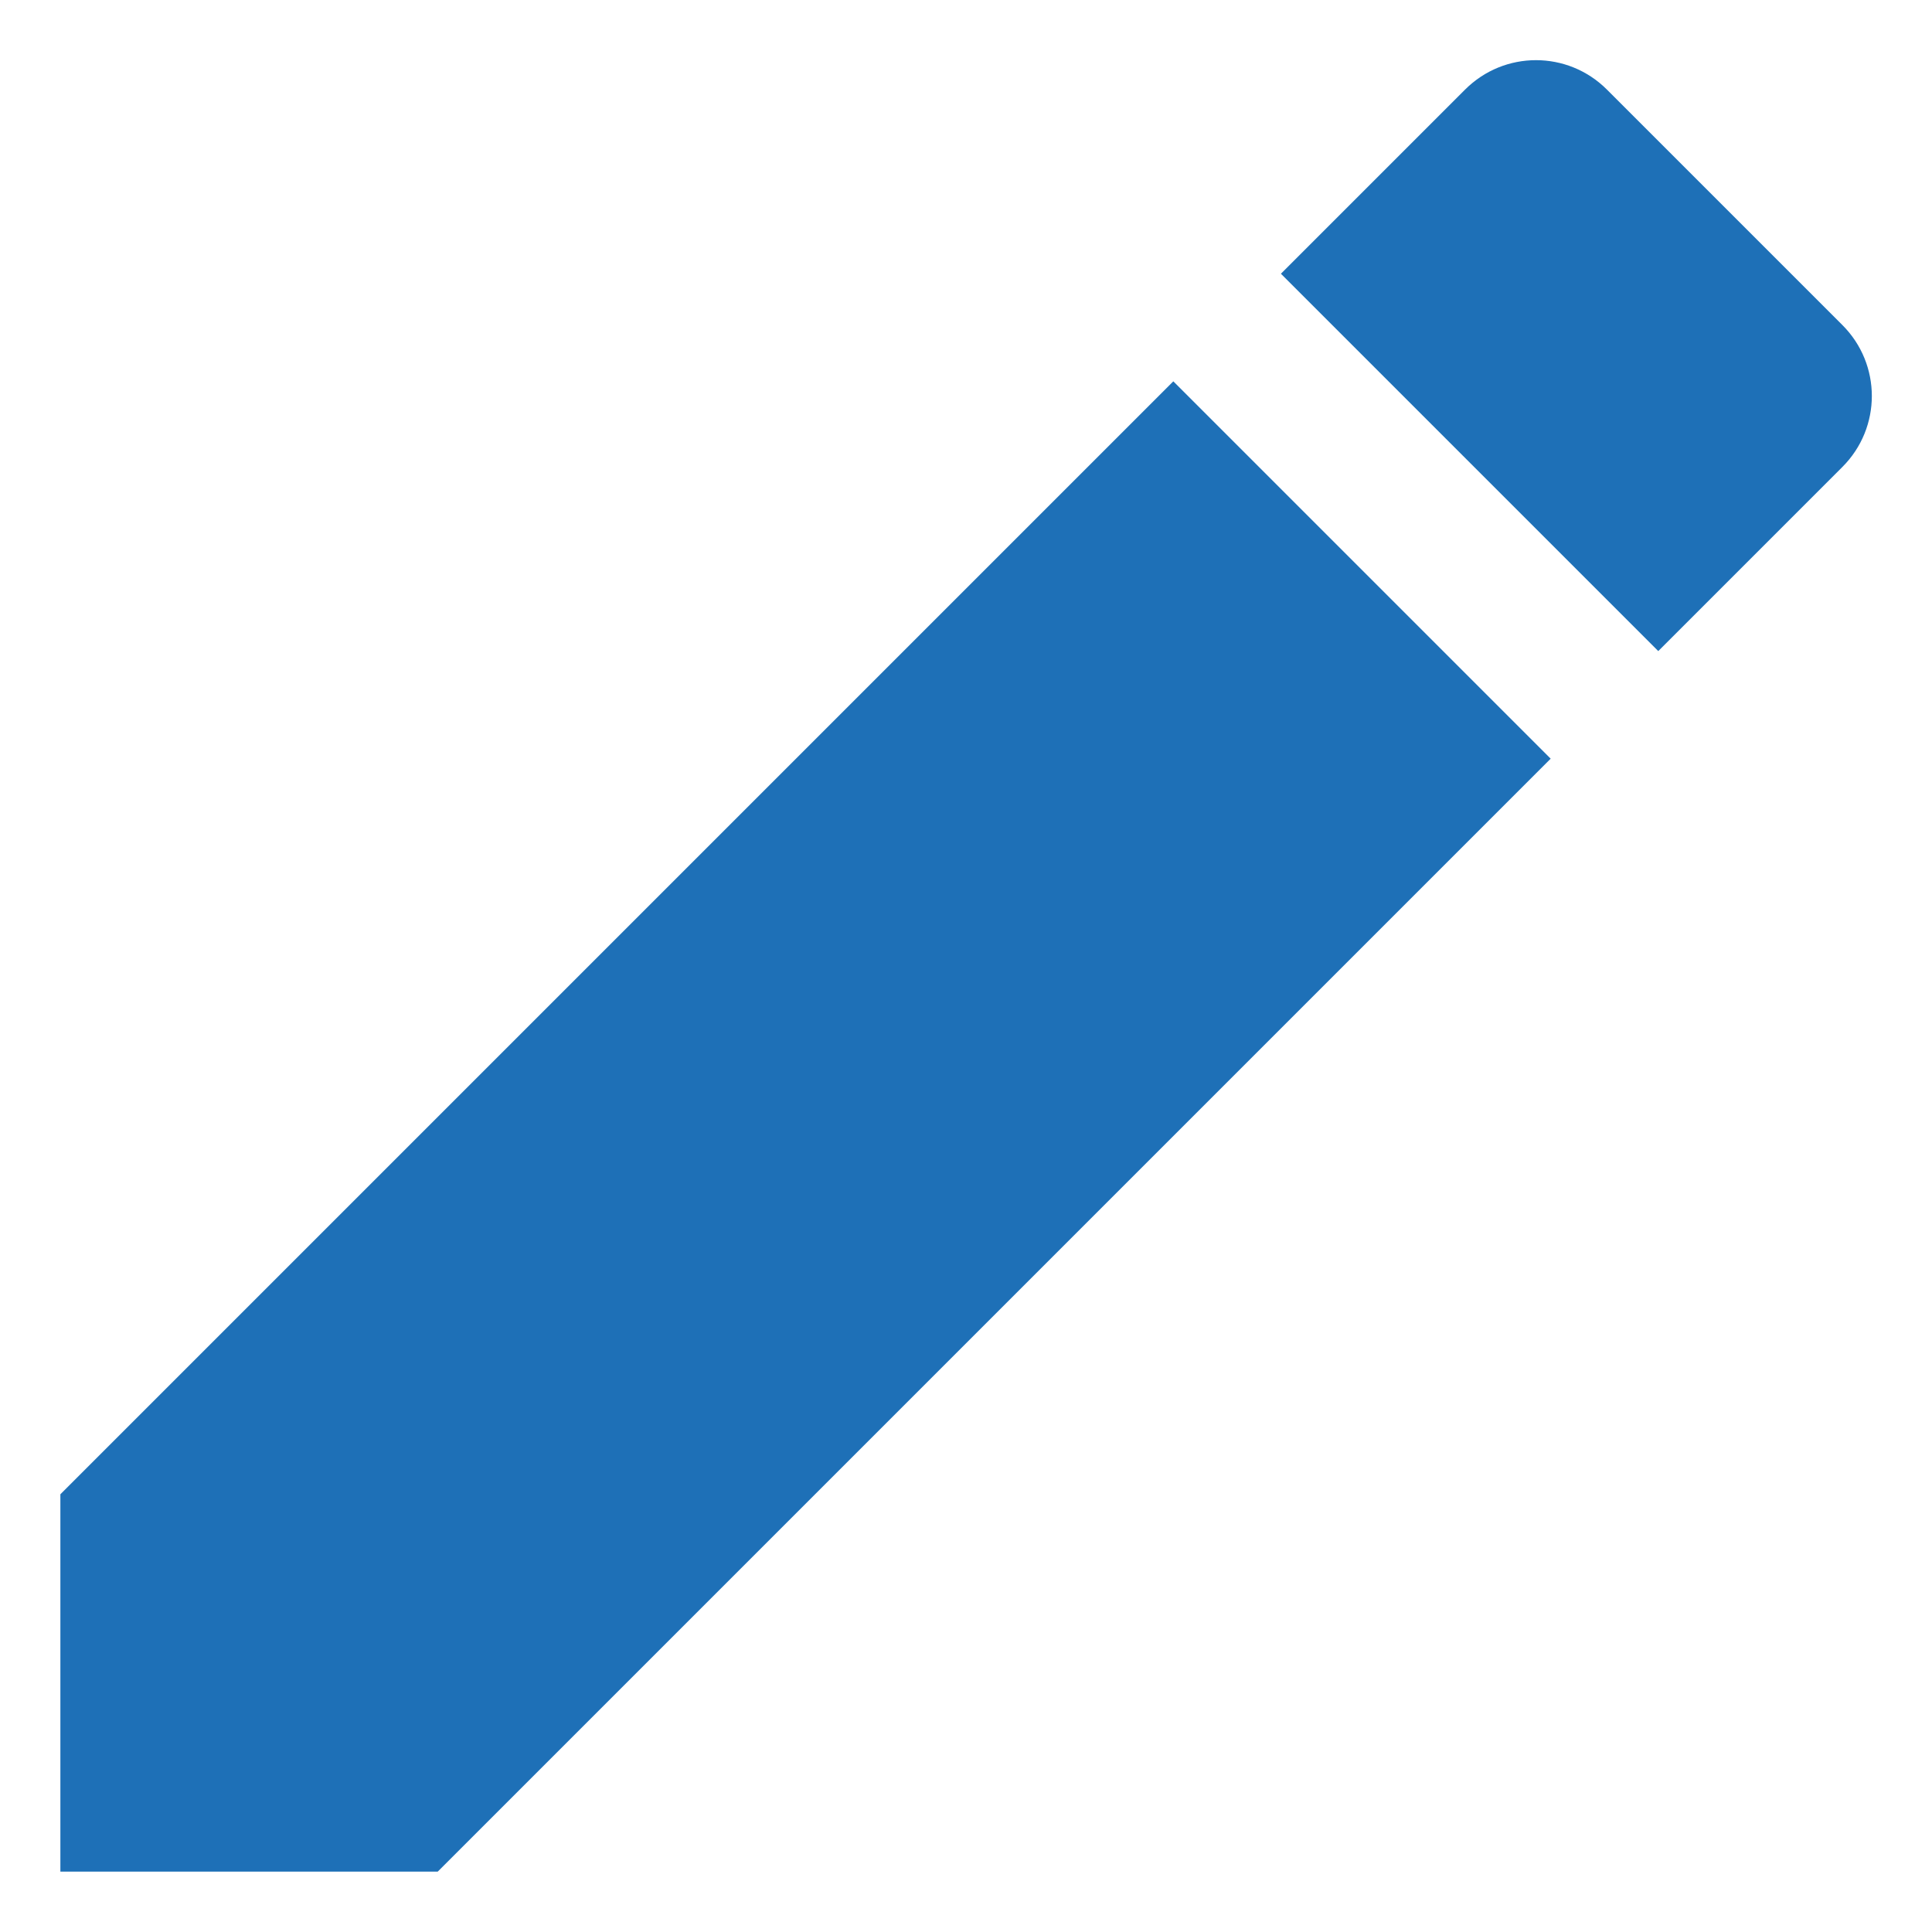<?xml version="1.0" encoding="UTF-8"?>
<svg width="16px" height="16px" viewBox="0 0 16 16" version="1.1" xmlns="http://www.w3.org/2000/svg" xmlns:xlink="http://www.w3.org/1999/xlink">
    <!-- Generator: Sketch 45.2 (43514) - http://www.bohemiancoding.com/sketch -->
    <title>icon/24px/delete copy</title>
    <desc>Created with Sketch.</desc>
    <defs></defs>
    <g id="•-Buyer-overview" stroke="none" stroke-width="1" fill="none" fill-rule="evenodd">
        <g id="MM_Buyer_myProjects_AllProjects_ViewProject_AwaitingApproval" transform="translate(-1008, -126)" fill="#1E70B7">
            <g id="Module--MyProjects/ProjectDetail/Change-project" transform="translate(982, 100)">
                <g id="Edit-Project" transform="translate(24, 24)">
                    <g id="icon/20px/edit" transform="translate(-0, 0)">
                        <g id="Shape">
                            <path d="M2.5,14.375 L2.5,17.5 L5.625,17.5 L14.842,8.283 L11.717,5.158 L2.5,14.375 L2.5,14.375 Z M17.258,5.867 C17.583,5.542 17.583,5.017 17.258,4.692 L15.308,2.742 C14.983,2.417 14.458,2.417 14.133,2.742 L12.608,4.267 L15.733,7.392 L17.258,5.867 L17.258,5.867 Z"></path>
                        </g>
                    </g>
                </g>
            </g>
        </g>
    </g>
</svg>